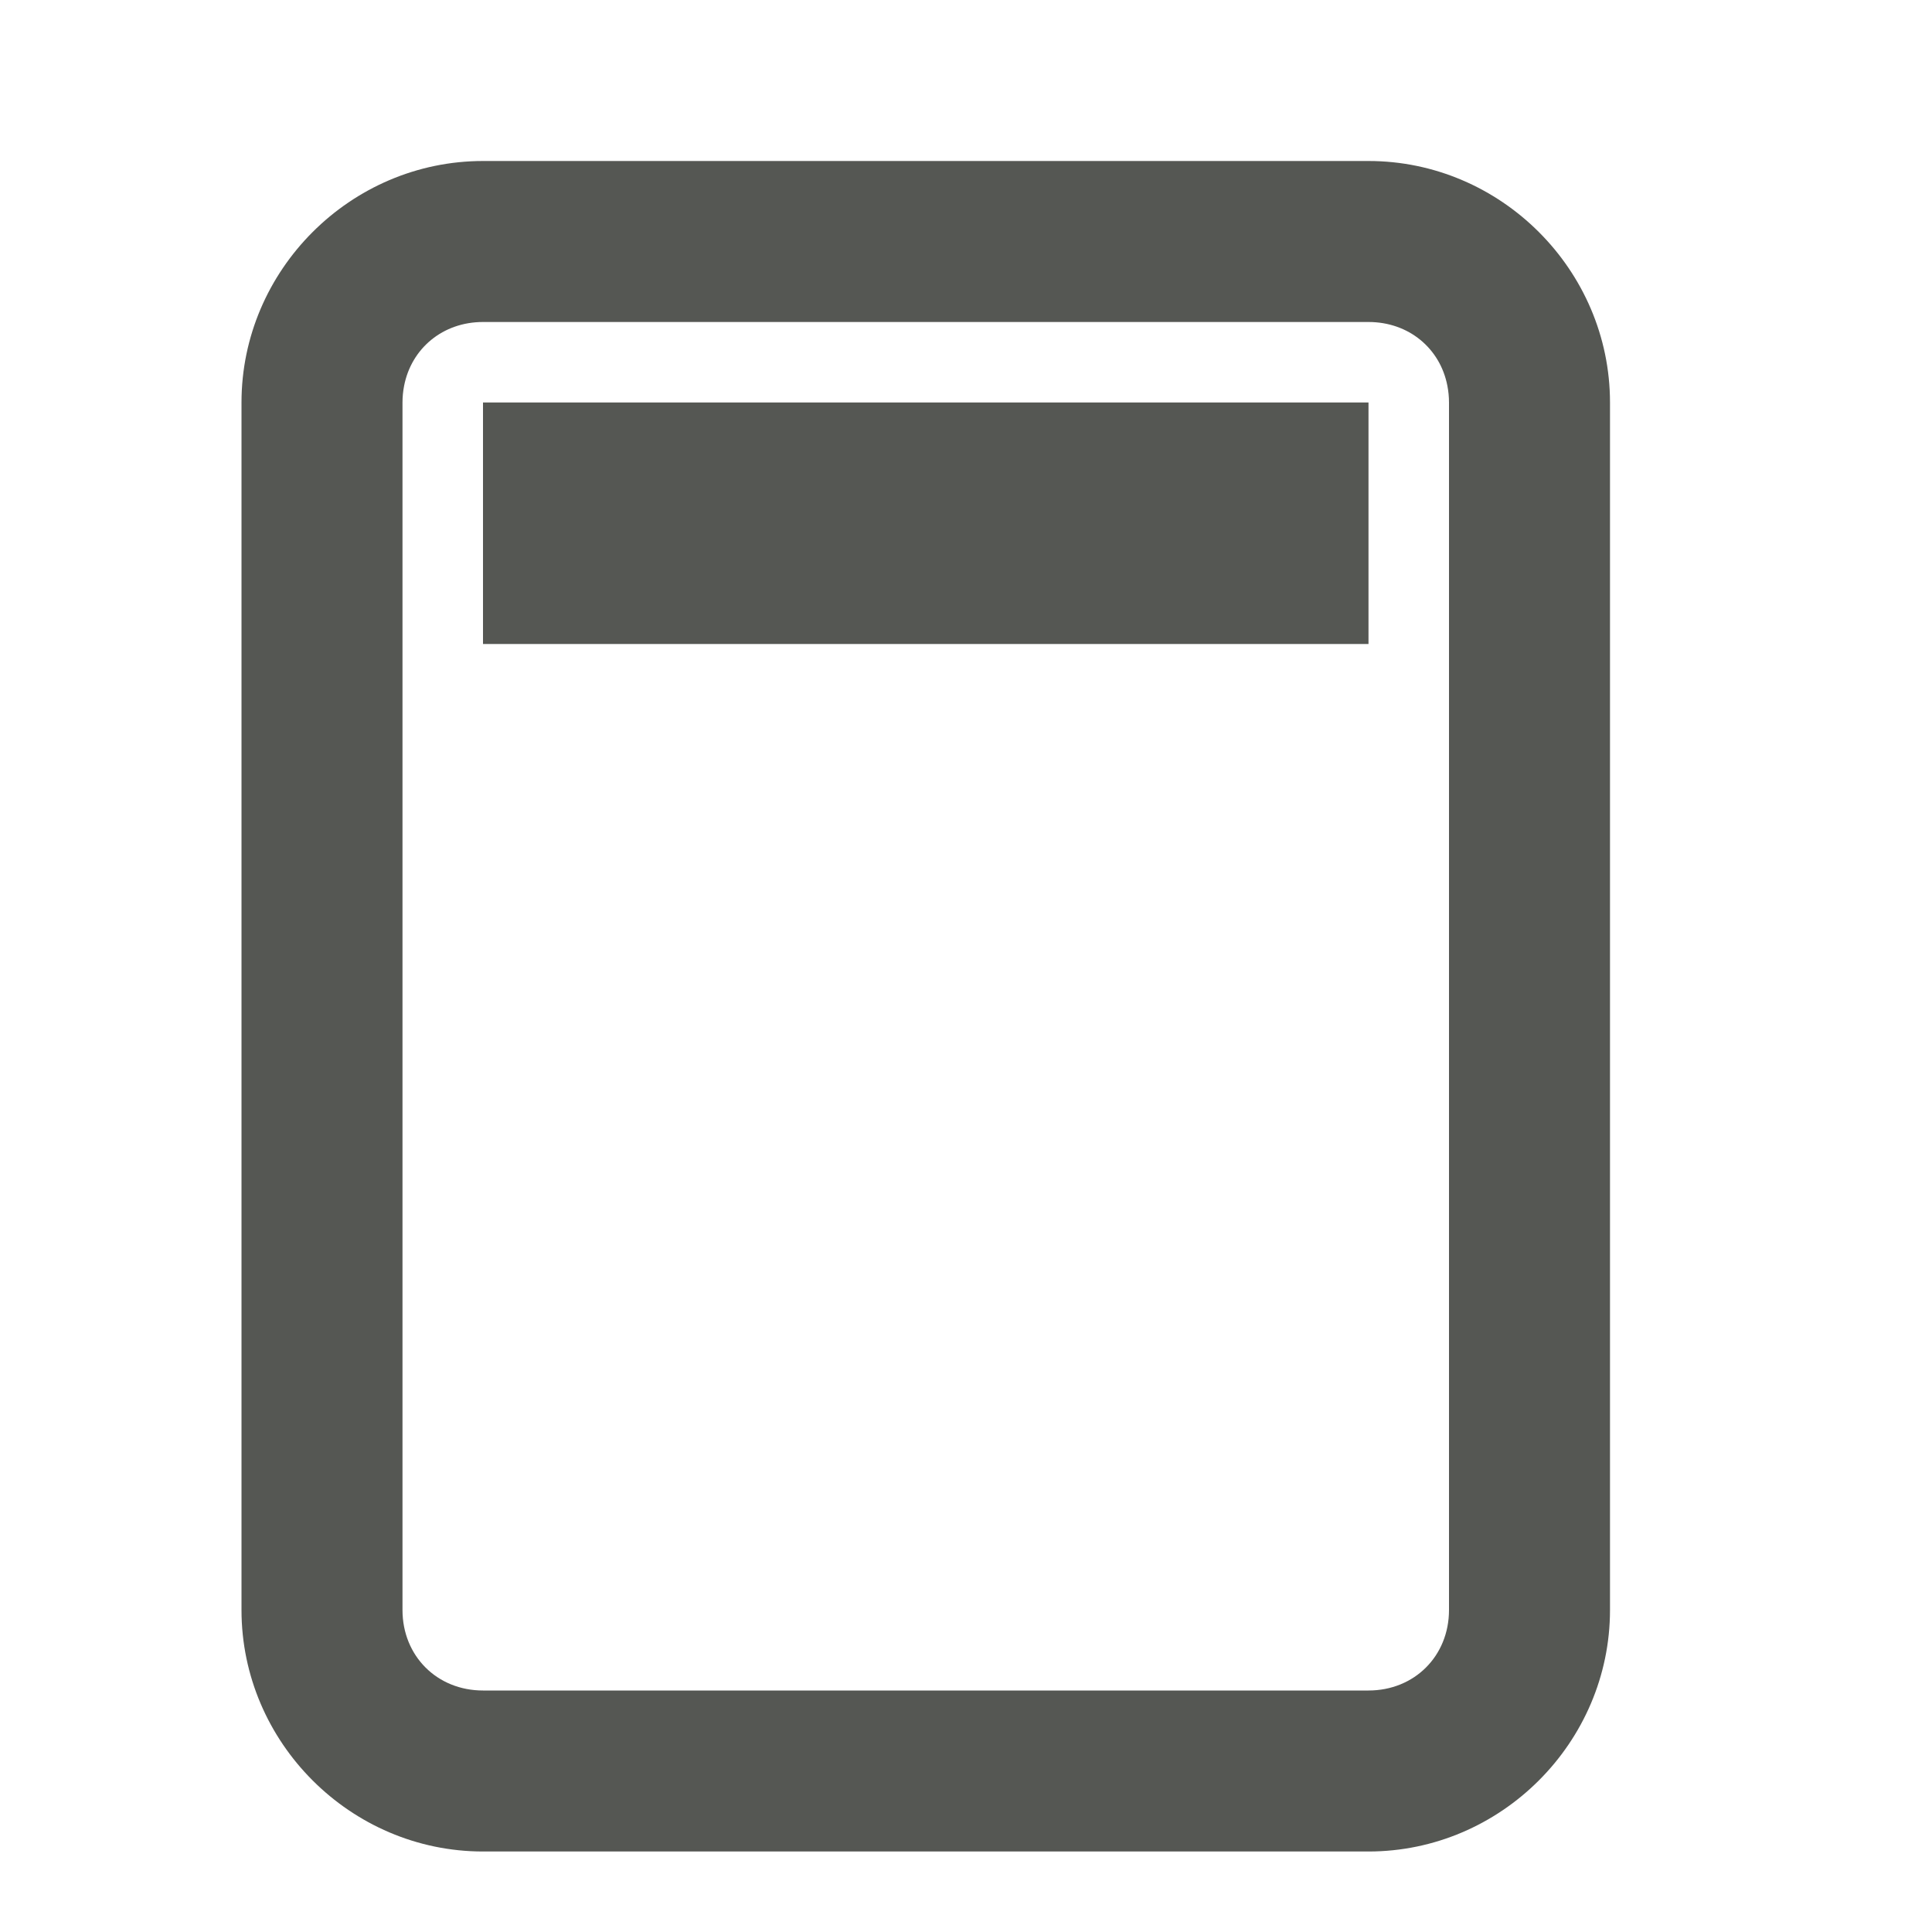 <svg viewBox="0 0 24 24" xmlns="http://www.w3.org/2000/svg"><path d="m6 2c-1.645 0-3 1.355-3 3v15c0 1.645 1.355 3 3 3h11c1.645 0 3-1.355 3-3v-15c0-1.645-1.355-3-3-3zm0 2h11c.5 0 .891.328.98.793.013.066.02.136.02.207v15c0 .571-.429 1-1 1h-11c-.571 0-1-.429-1-1v-15c0-.071.007-.141.02-.207.09-.465.481-.793.98-.793zm0 1v3h11v-3z" fill="#555753"/></svg>